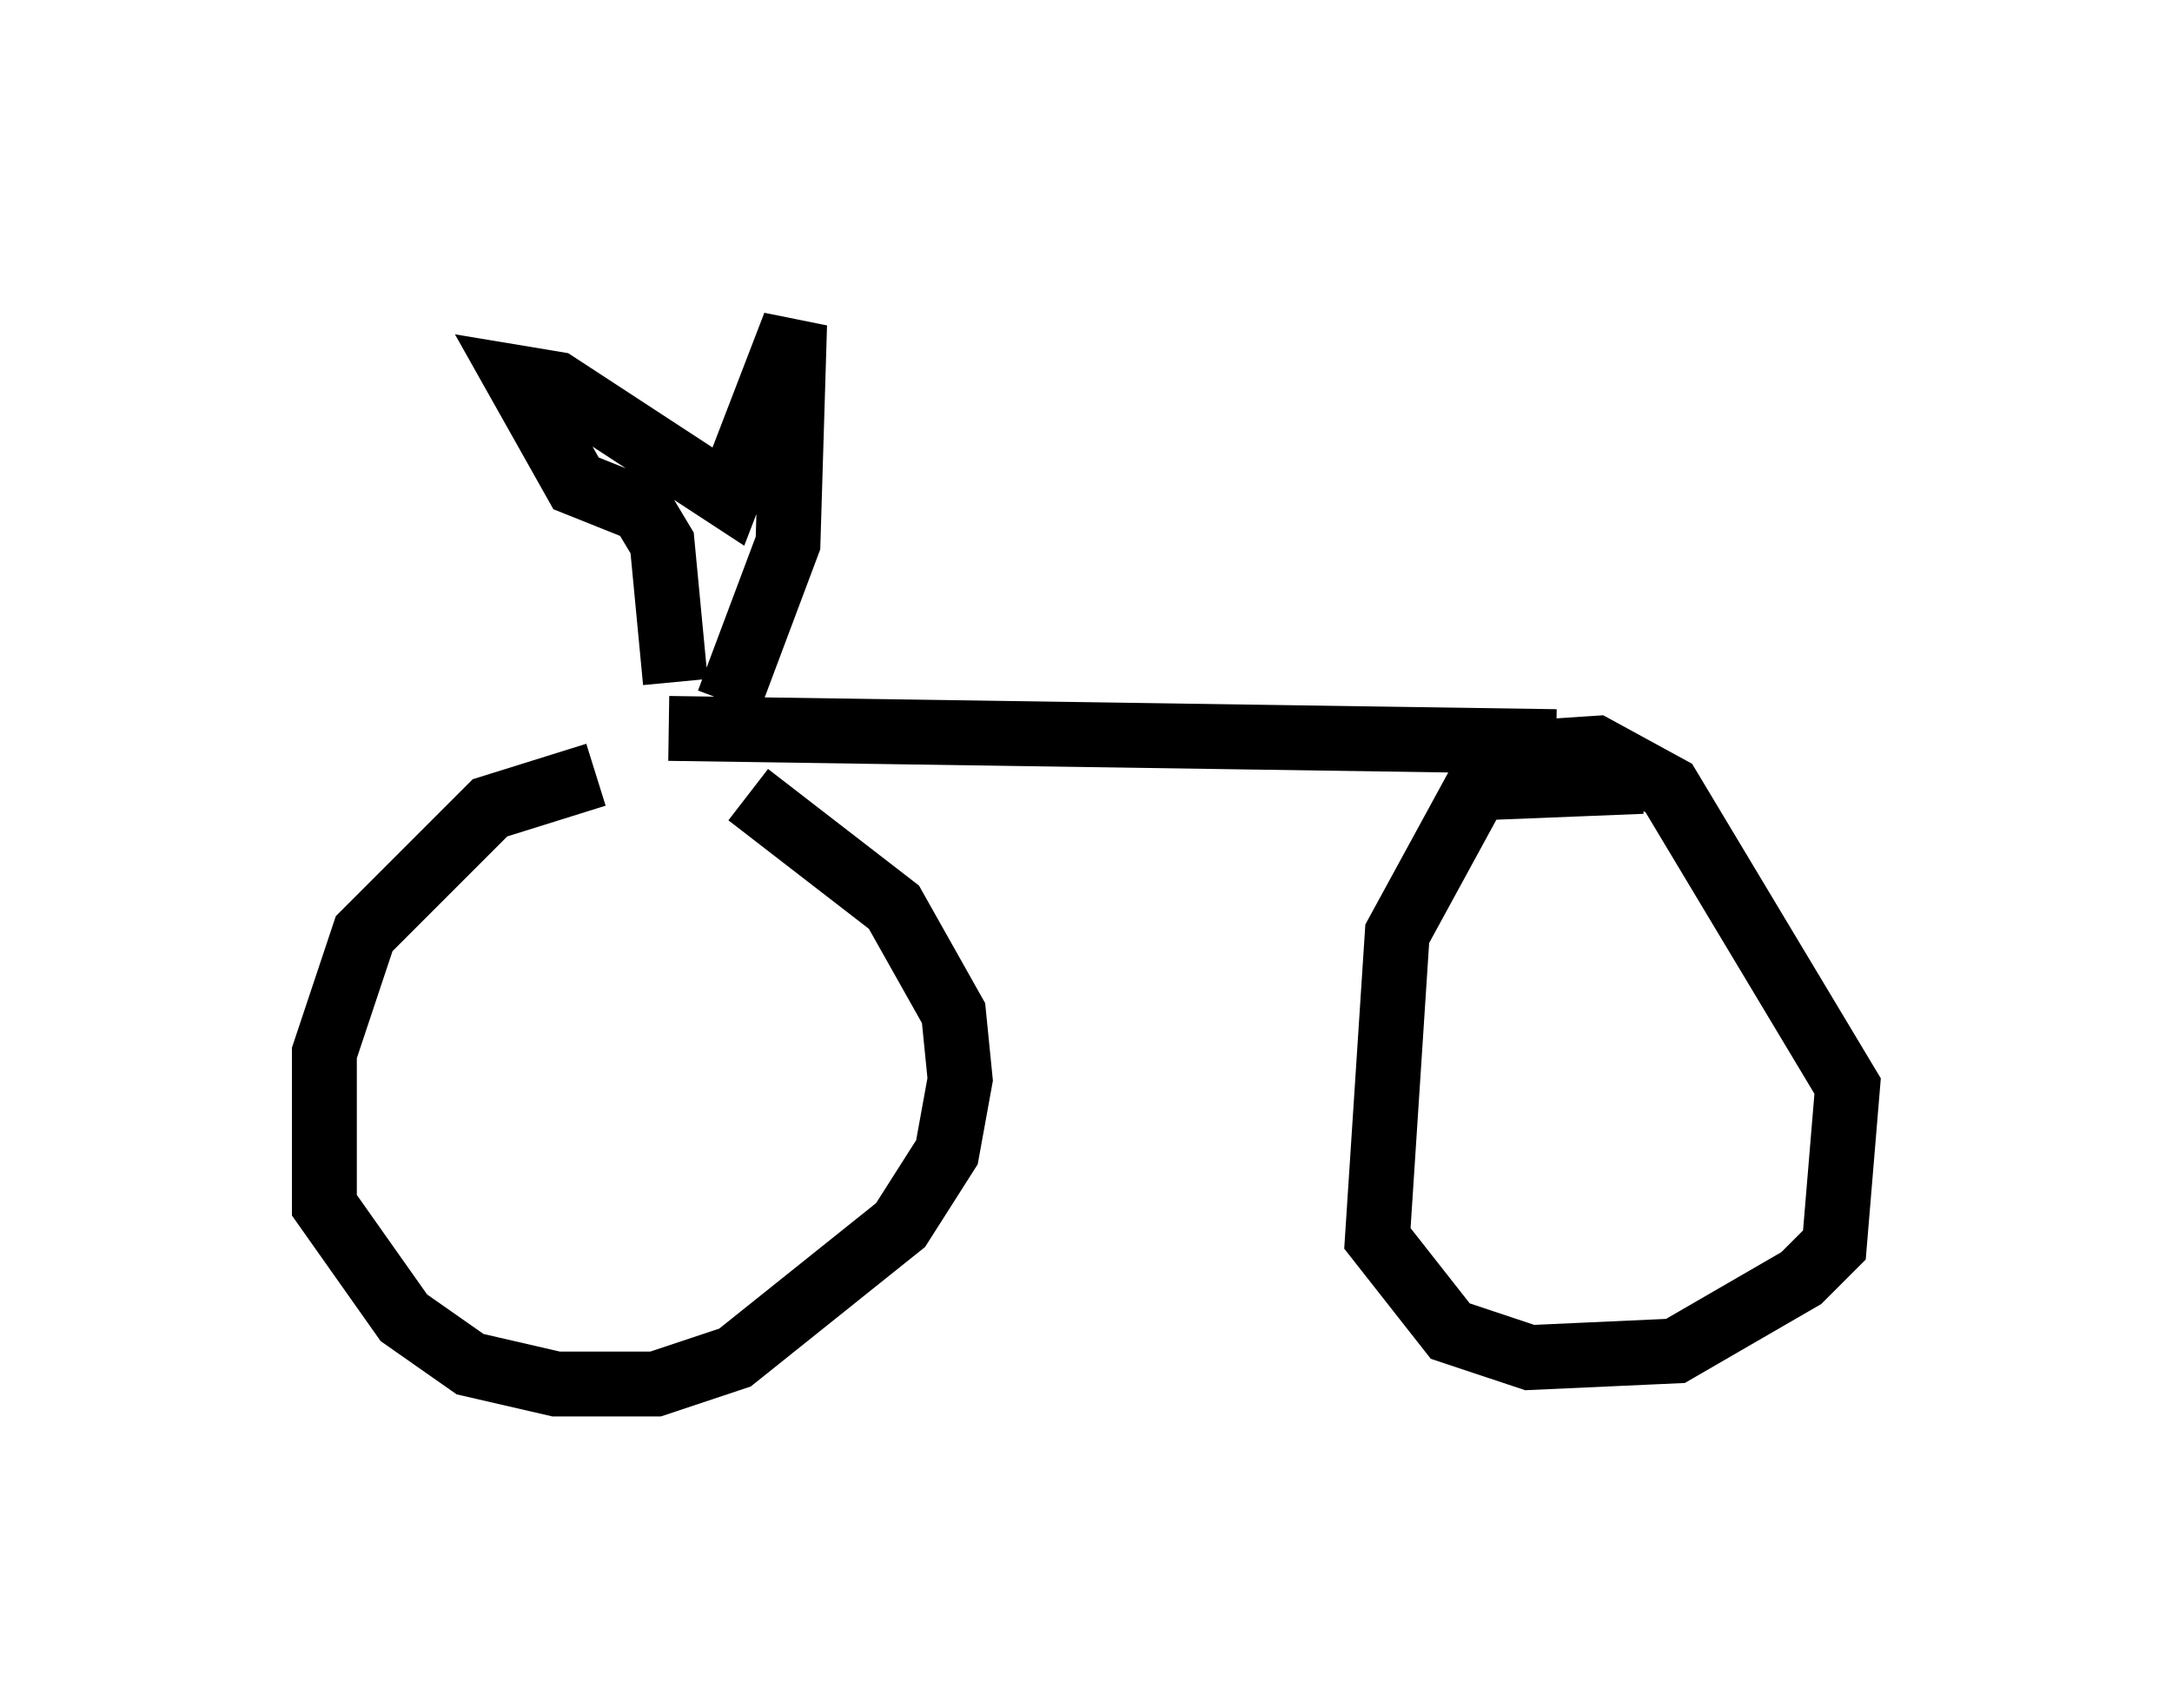<?xml version="1.0" encoding="utf-8" ?>
<svg baseProfile="full" height="26.334" version="1.1" width="33.479" xmlns="http://www.w3.org/2000/svg" xmlns:ev="http://www.w3.org/2001/xml-events" xmlns:xlink="http://www.w3.org/1999/xlink"><defs /><rect fill="white" height="26.334" width="33.479" x="0" y="0" /><path d="M12.146, 11.942 m-2.96, 0.0 l-1.633, 0.51 -1.94, 1.94 l-0.613, 1.838 0.0, 2.348 l1.225, 1.735 1.021, 0.715 l1.327, 0.306 1.531, 0.0 l1.225, -0.408 2.552, -2.042 l0.715, -1.123 0.204, -1.123 l-0.102, -1.021 -0.919, -1.633 l-2.246, -1.735 m13.781, -0.204 l-2.552, 0.102 -1.225, 2.246 l-0.306, 4.696 1.123, 1.429 l1.225, 0.408 2.246, -0.102 l1.94, -1.123 0.51, -0.51 l0.204, -2.45 -2.756, -4.594 l-1.123, -0.613 -1.531, 0.102 m-12.761, -0.408 l13.679, 0.204 m-13.577, -0.919 l-0.204, -2.144 -0.306, -0.51 l-1.021, -0.408 -0.919, -1.633 l0.613, 0.102 2.654, 1.735 l1.021, -2.654 -0.102, 3.369 l-0.919, 2.45 " fill="none" stroke="black" stroke-width="1" /></svg>
